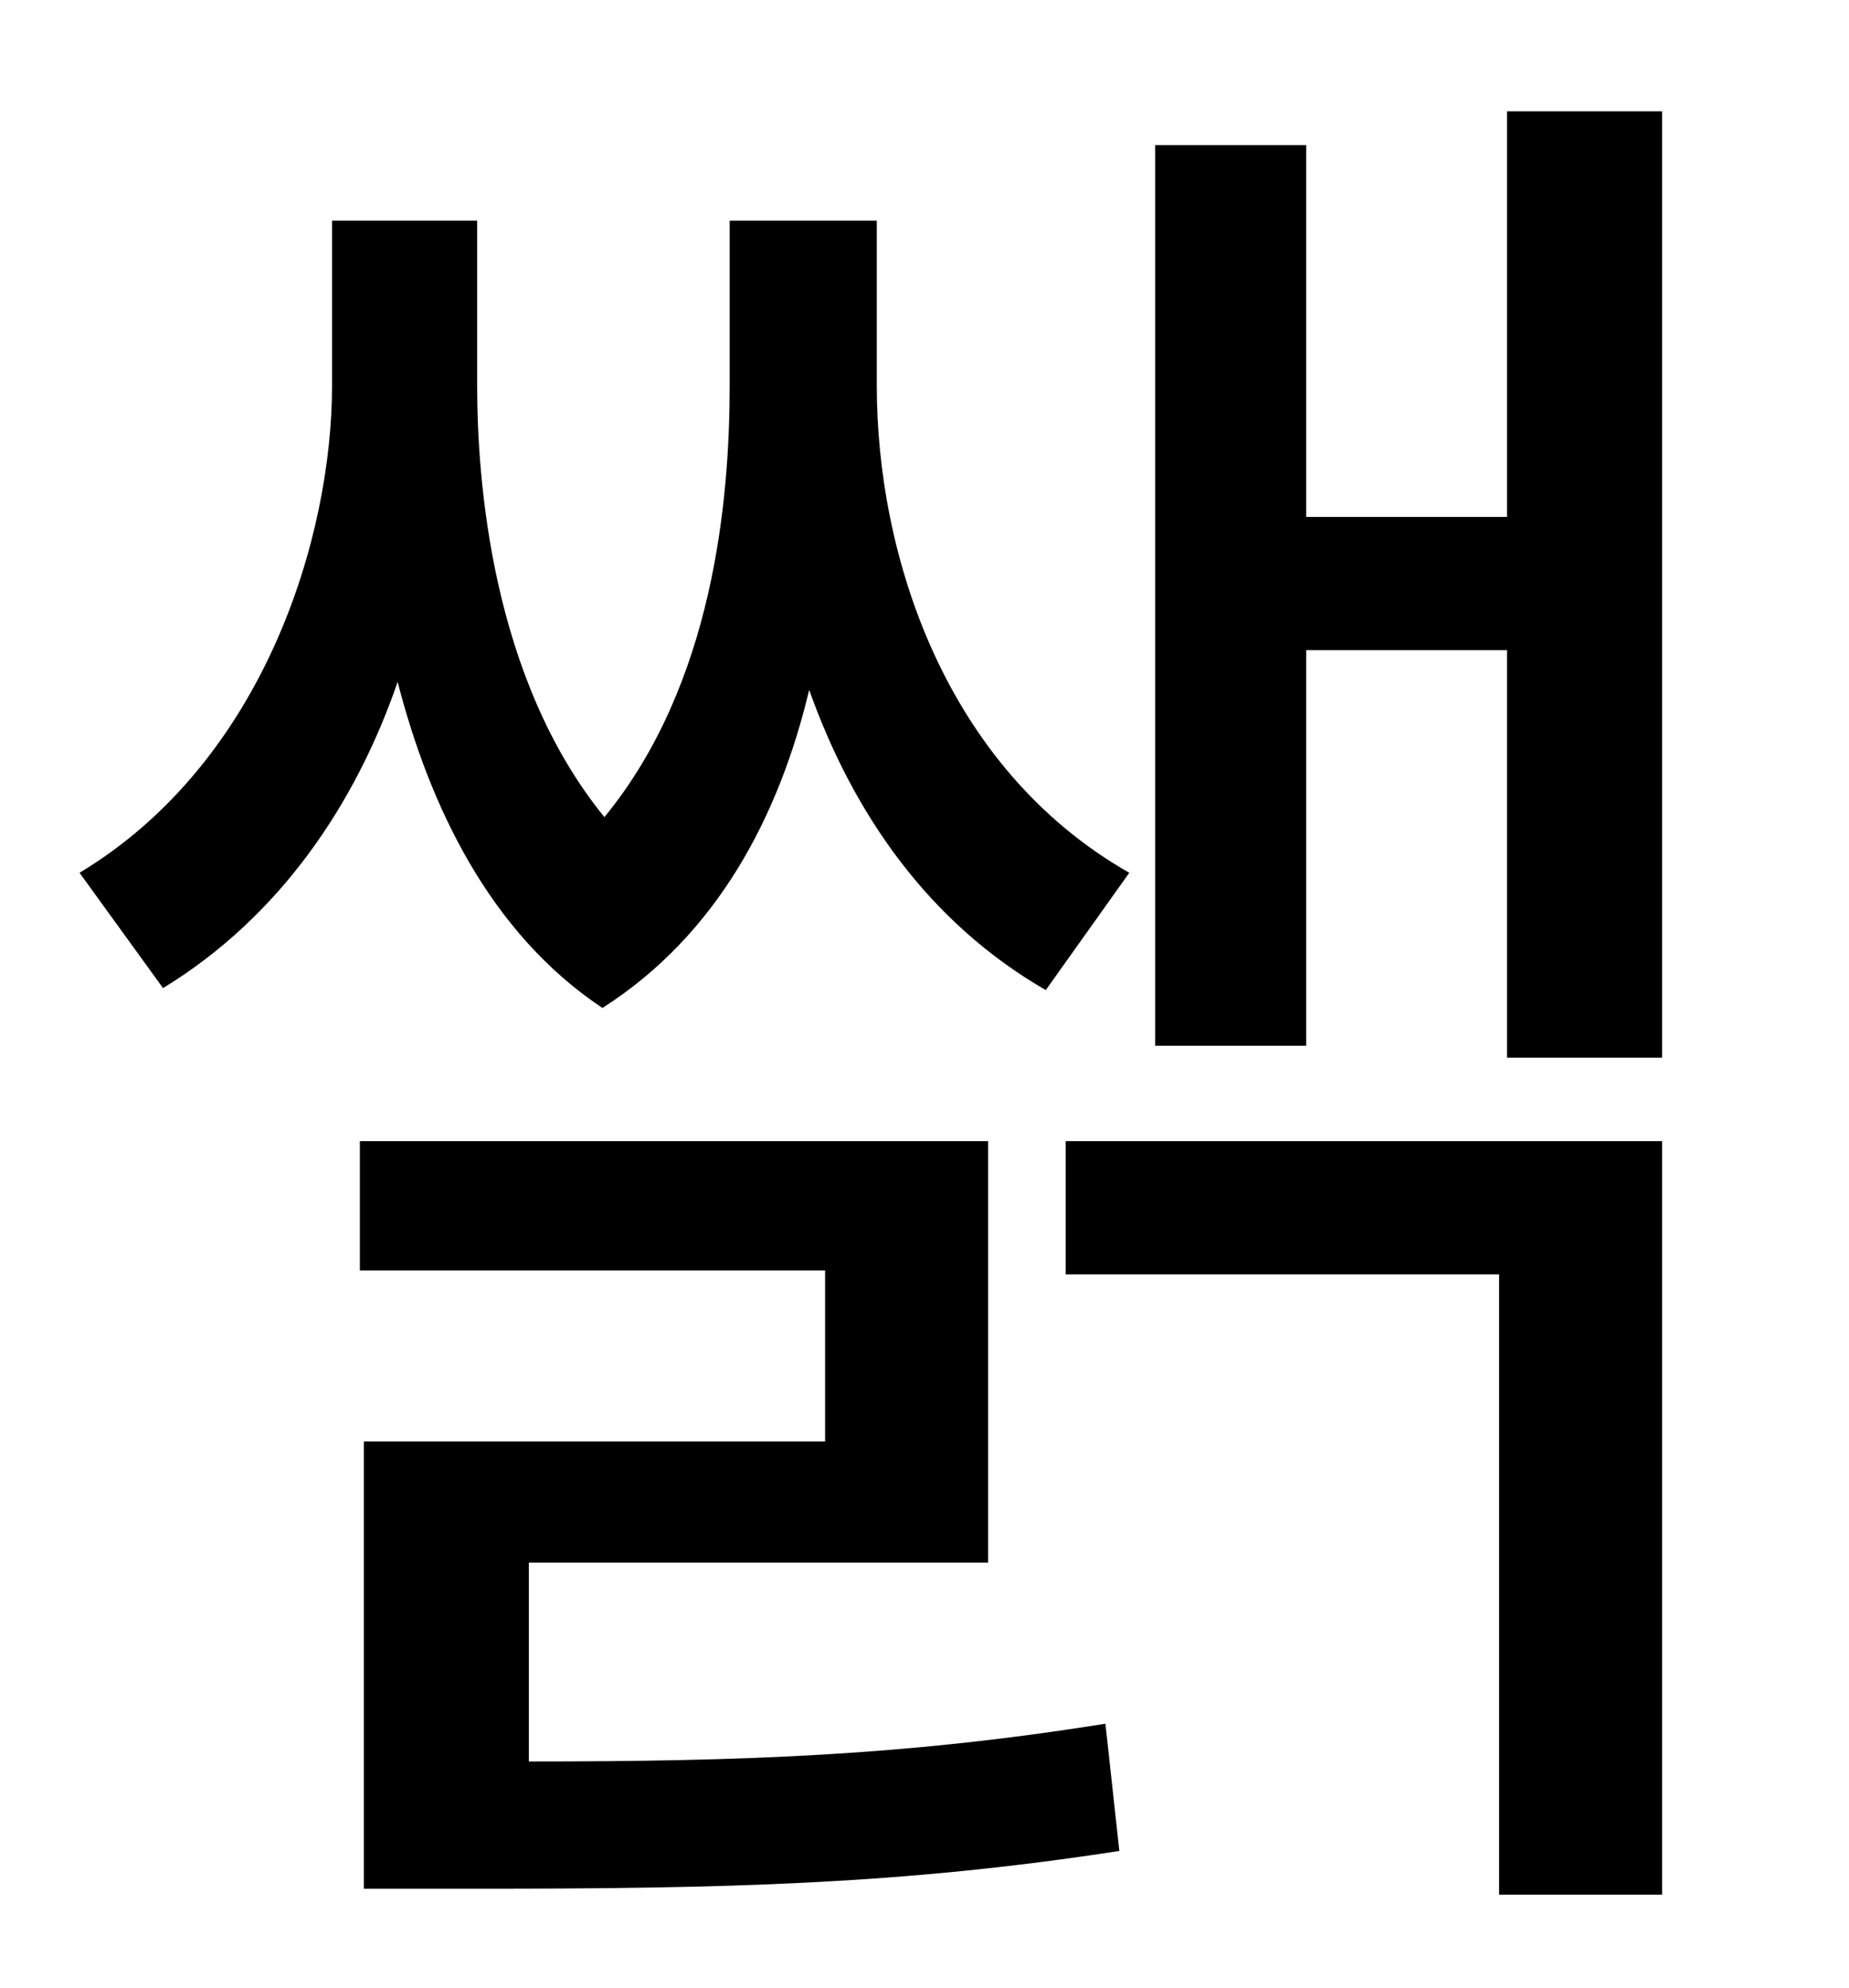 <?xml version="1.0" standalone="no"?>
<!DOCTYPE svg PUBLIC "-//W3C//DTD SVG 1.1//EN" "http://www.w3.org/Graphics/SVG/1.1/DTD/svg11.dtd" >
<svg xmlns="http://www.w3.org/2000/svg" xmlns:xlink="http://www.w3.org/1999/xlink" version="1.1" viewBox="-10 0 930 1000">
   <path fill="currentColor"
d="M558 439l-42 59c-59 -34 -97 -89 -119 -151c-15 63 -46 123 -104 160c-57 -38 -87 -102 -103 -164c-21 61 -59 118 -118 154l-42 -58c93 -56 127 -169 127 -245v-83h73v83c0 47 7 147 64 217c55 -67 63 -160 63 -217v-83h74v83c0 85 34 192 127 245zM256 786v100
c109 0 190 -3 290 -19l7 64c-110 17 -199 19 -324 19h-56v-225h232v-86h-234v-65h316v212h-231zM526 641v-67h300v379h-82v-312h-218zM748 56h78v476h-78v-205h-101v199h-76v-453h76v187h101v-204z" />
</svg>

